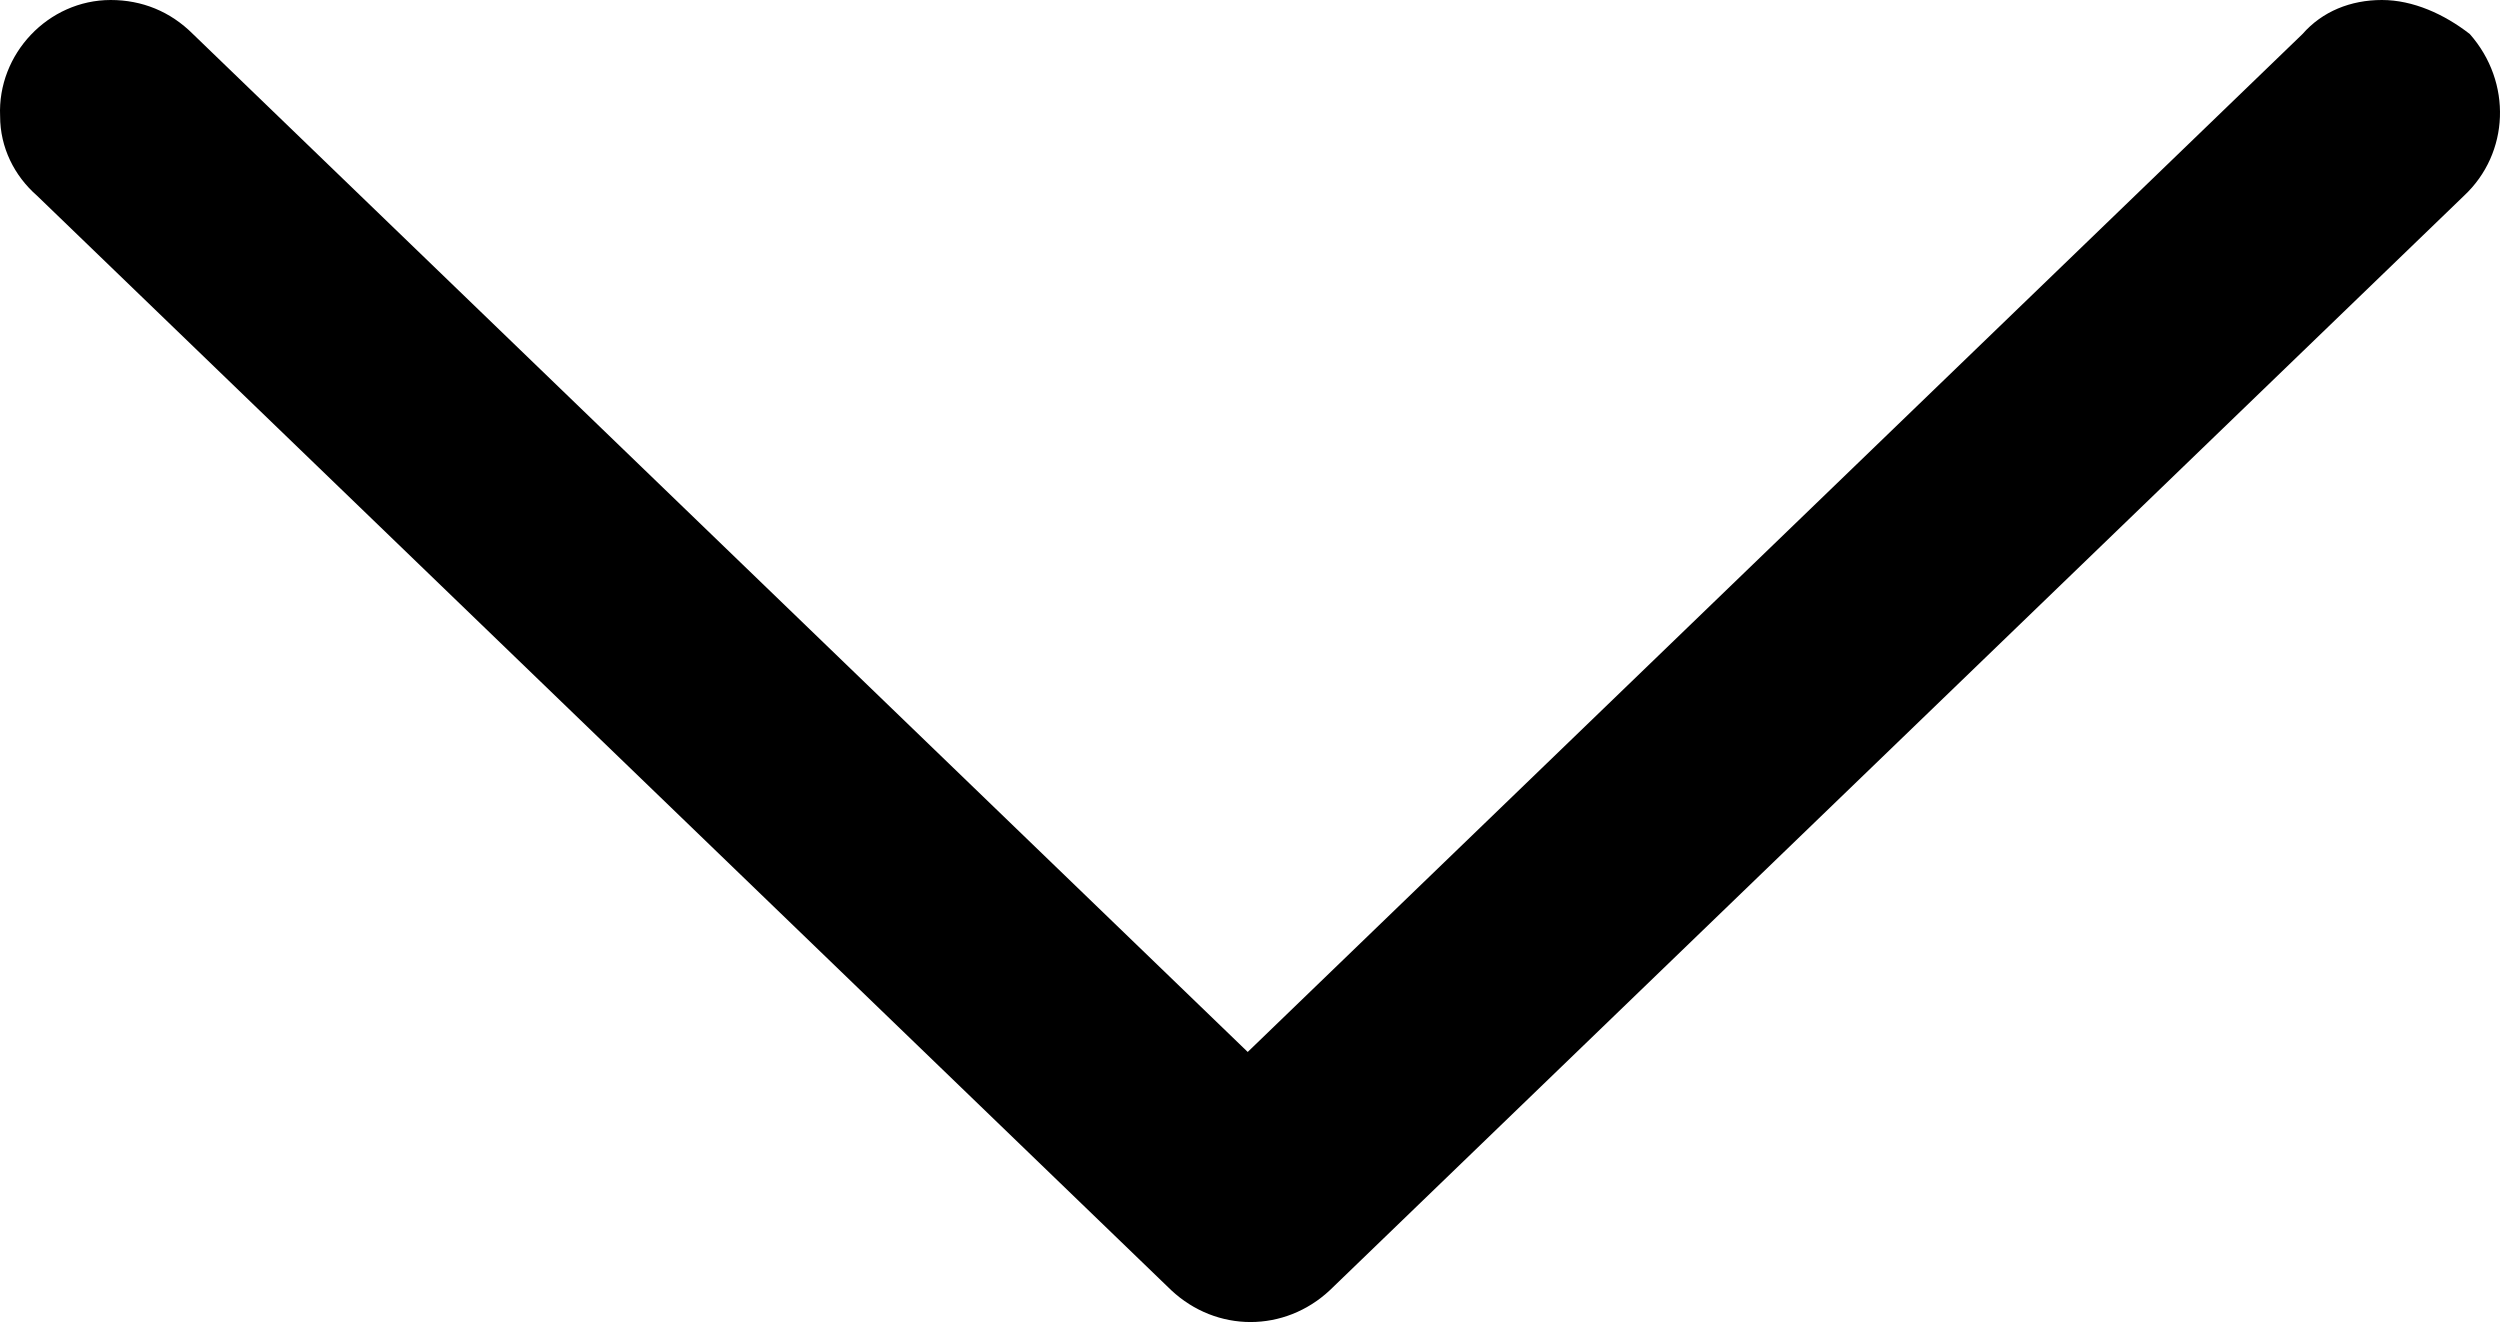 <?xml version="1.0" encoding="UTF-8" standalone="no"?>
<svg 
   xmlns="http://www.w3.org/2000/svg"
   height="46.625"
   width="88.169"
   xml:space="preserve"
   viewBox="0 0 88.169 46.625"
   y="0px"
   x="0px"
   id="Layer_1"
   version="1.1">
<g
   id="g27"
   transform="translate(-3.996,-336.7)">
	<path
   style="clip-rule:evenodd;fill-rule:evenodd"
   id="path25"
   d="m 88,336.7 c -1.1,0 -2.1,0.4 -2.8,1.2 L 48,373.8 10.8,337.9 C 10,337.1 9,336.7 7.9,336.7 c -2.2,0 -4,1.9 -3.9,4.1 0,1.1 0.5,2.1 1.3,2.8 l 40,38.6 c 1.6,1.5 4,1.5 5.6,0 l 40,-38.6 c 1.6,-1.5 1.7,-4 0.2,-5.7 -0.9,-0.7 -2,-1.2 -3.1,-1.2 z"
   class="st0" />
</g>
</svg>